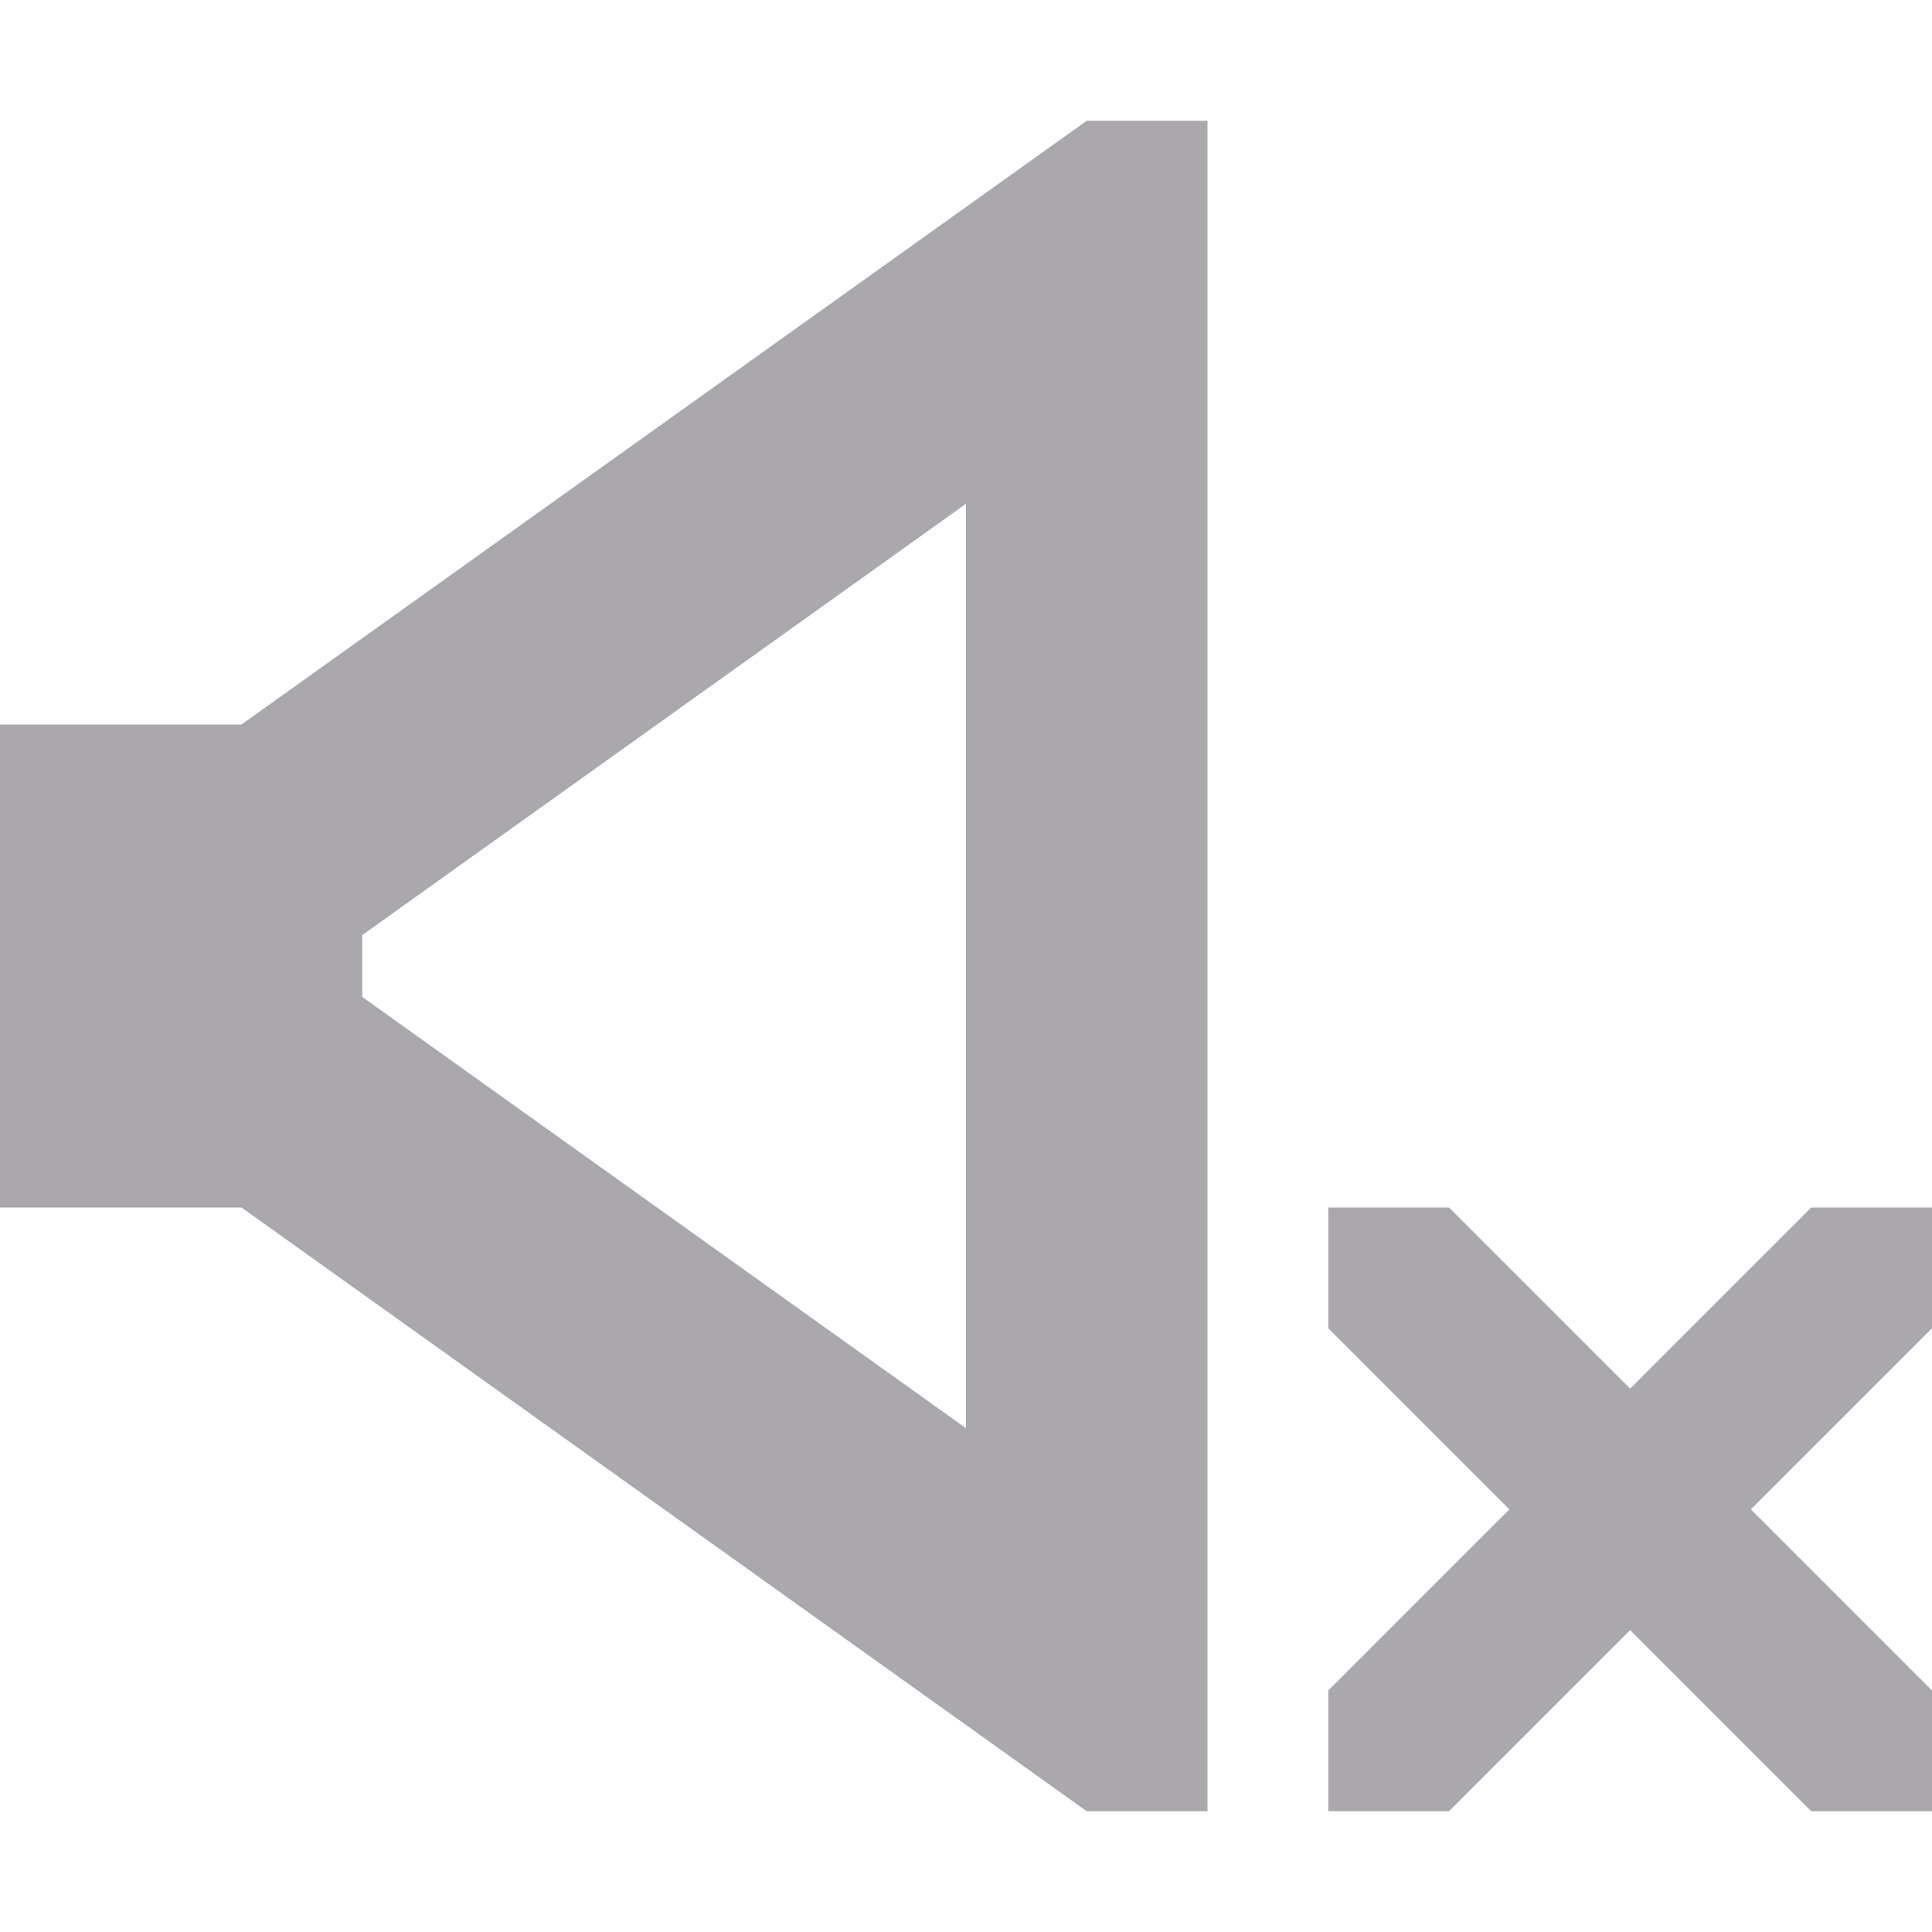 <svg viewBox="0 0 16 16" xmlns="http://www.w3.org/2000/svg"><path d="m9 1-7 5h-2v4h2l7 5h1v-14zm-1 3.172v7.656l-5-3.572v-.512zm3 5.828v1l1.5 1.5-1.5 1.5v1h1l1.5-1.5 1.5 1.5h1v-1l-1.5-1.5 1.5-1.5v-1h-1l-1.5 1.5-1.5-1.5z" fill="#aaa8ac"/></svg>